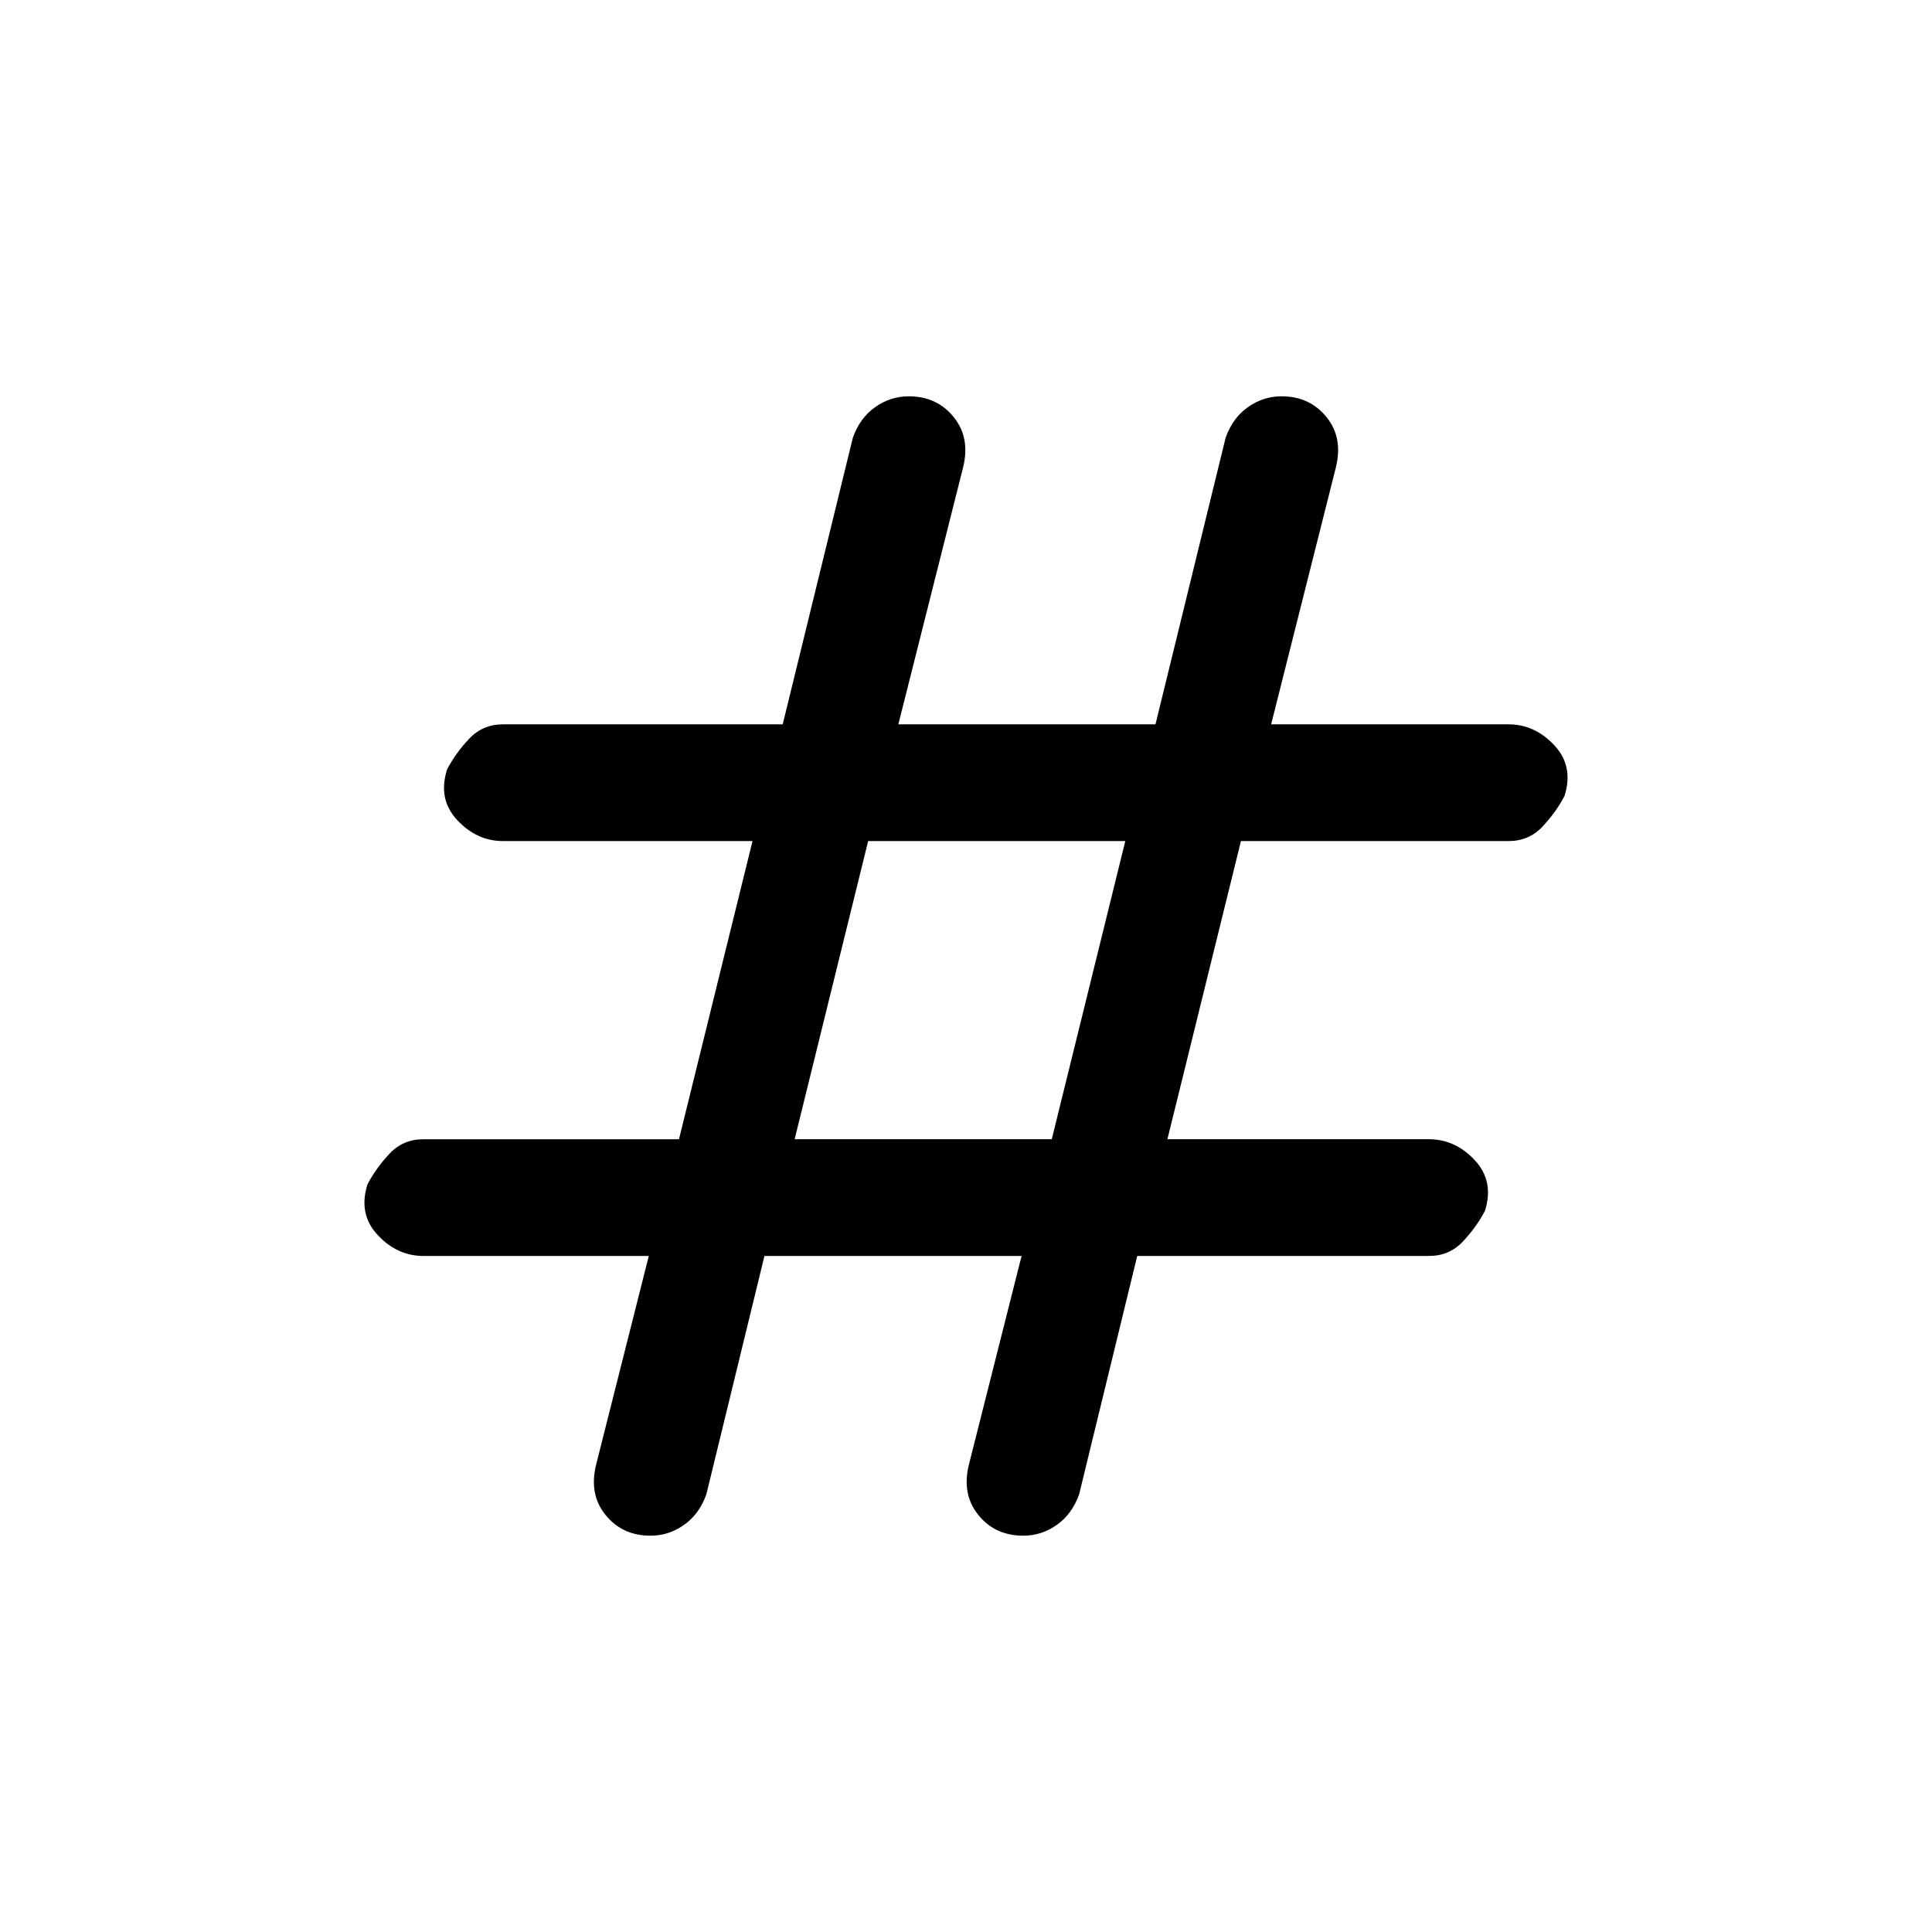 <svg xmlns="http://www.w3.org/2000/svg" height="20" viewBox="0 -960 960 960" width="20"><path d="M379.85-335.92 351-217.54q-3.46 9.85-11.08 15.23-7.61 5.39-16.69 5.39-14 0-22.35-10.31-8.34-10.31-4.65-25.08l26.15-103.61h-112q-13 0-22.73-10.43-9.73-10.42-5.03-25.19 4.23-8.08 10.96-15.23t16.8-7.15h127l36.54-148.16h-124q-13 0-22.73-10.42t-5.04-25.19q4.23-8.08 10.97-15.23 6.73-7.16 16.8-7.16h139l34.85-142.38q3.46-9.85 11.08-15.23 7.61-5.39 16.69-5.39 14 0 22.34 10.31 8.35 10.31 4.66 25.08l-32.16 127.61h127.77L609-742.46q3.46-9.85 11.08-15.23 7.61-5.39 16.69-5.39 14 0 22.35 10.31 8.34 10.31 4.65 25.08l-32.15 127.61h118q13 0 22.73 10.43 9.73 10.42 5.03 25.19-4.23 8.08-10.96 15.23t-16.8 7.15h-133l-36.54 148.16h130q13 0 22.73 10.42t5.04 25.19q-4.23 8.08-10.97 15.23-6.73 7.16-16.8 7.16h-145l-28.85 118.38q-3.46 9.85-11.08 15.23-7.61 5.39-16.69 5.39-14 0-22.34-10.31-8.35-10.31-4.66-25.08l26.16-103.61H379.85Zm15-58h127.77l36.53-148.16H431.38l-36.53 148.16Z"/></svg>